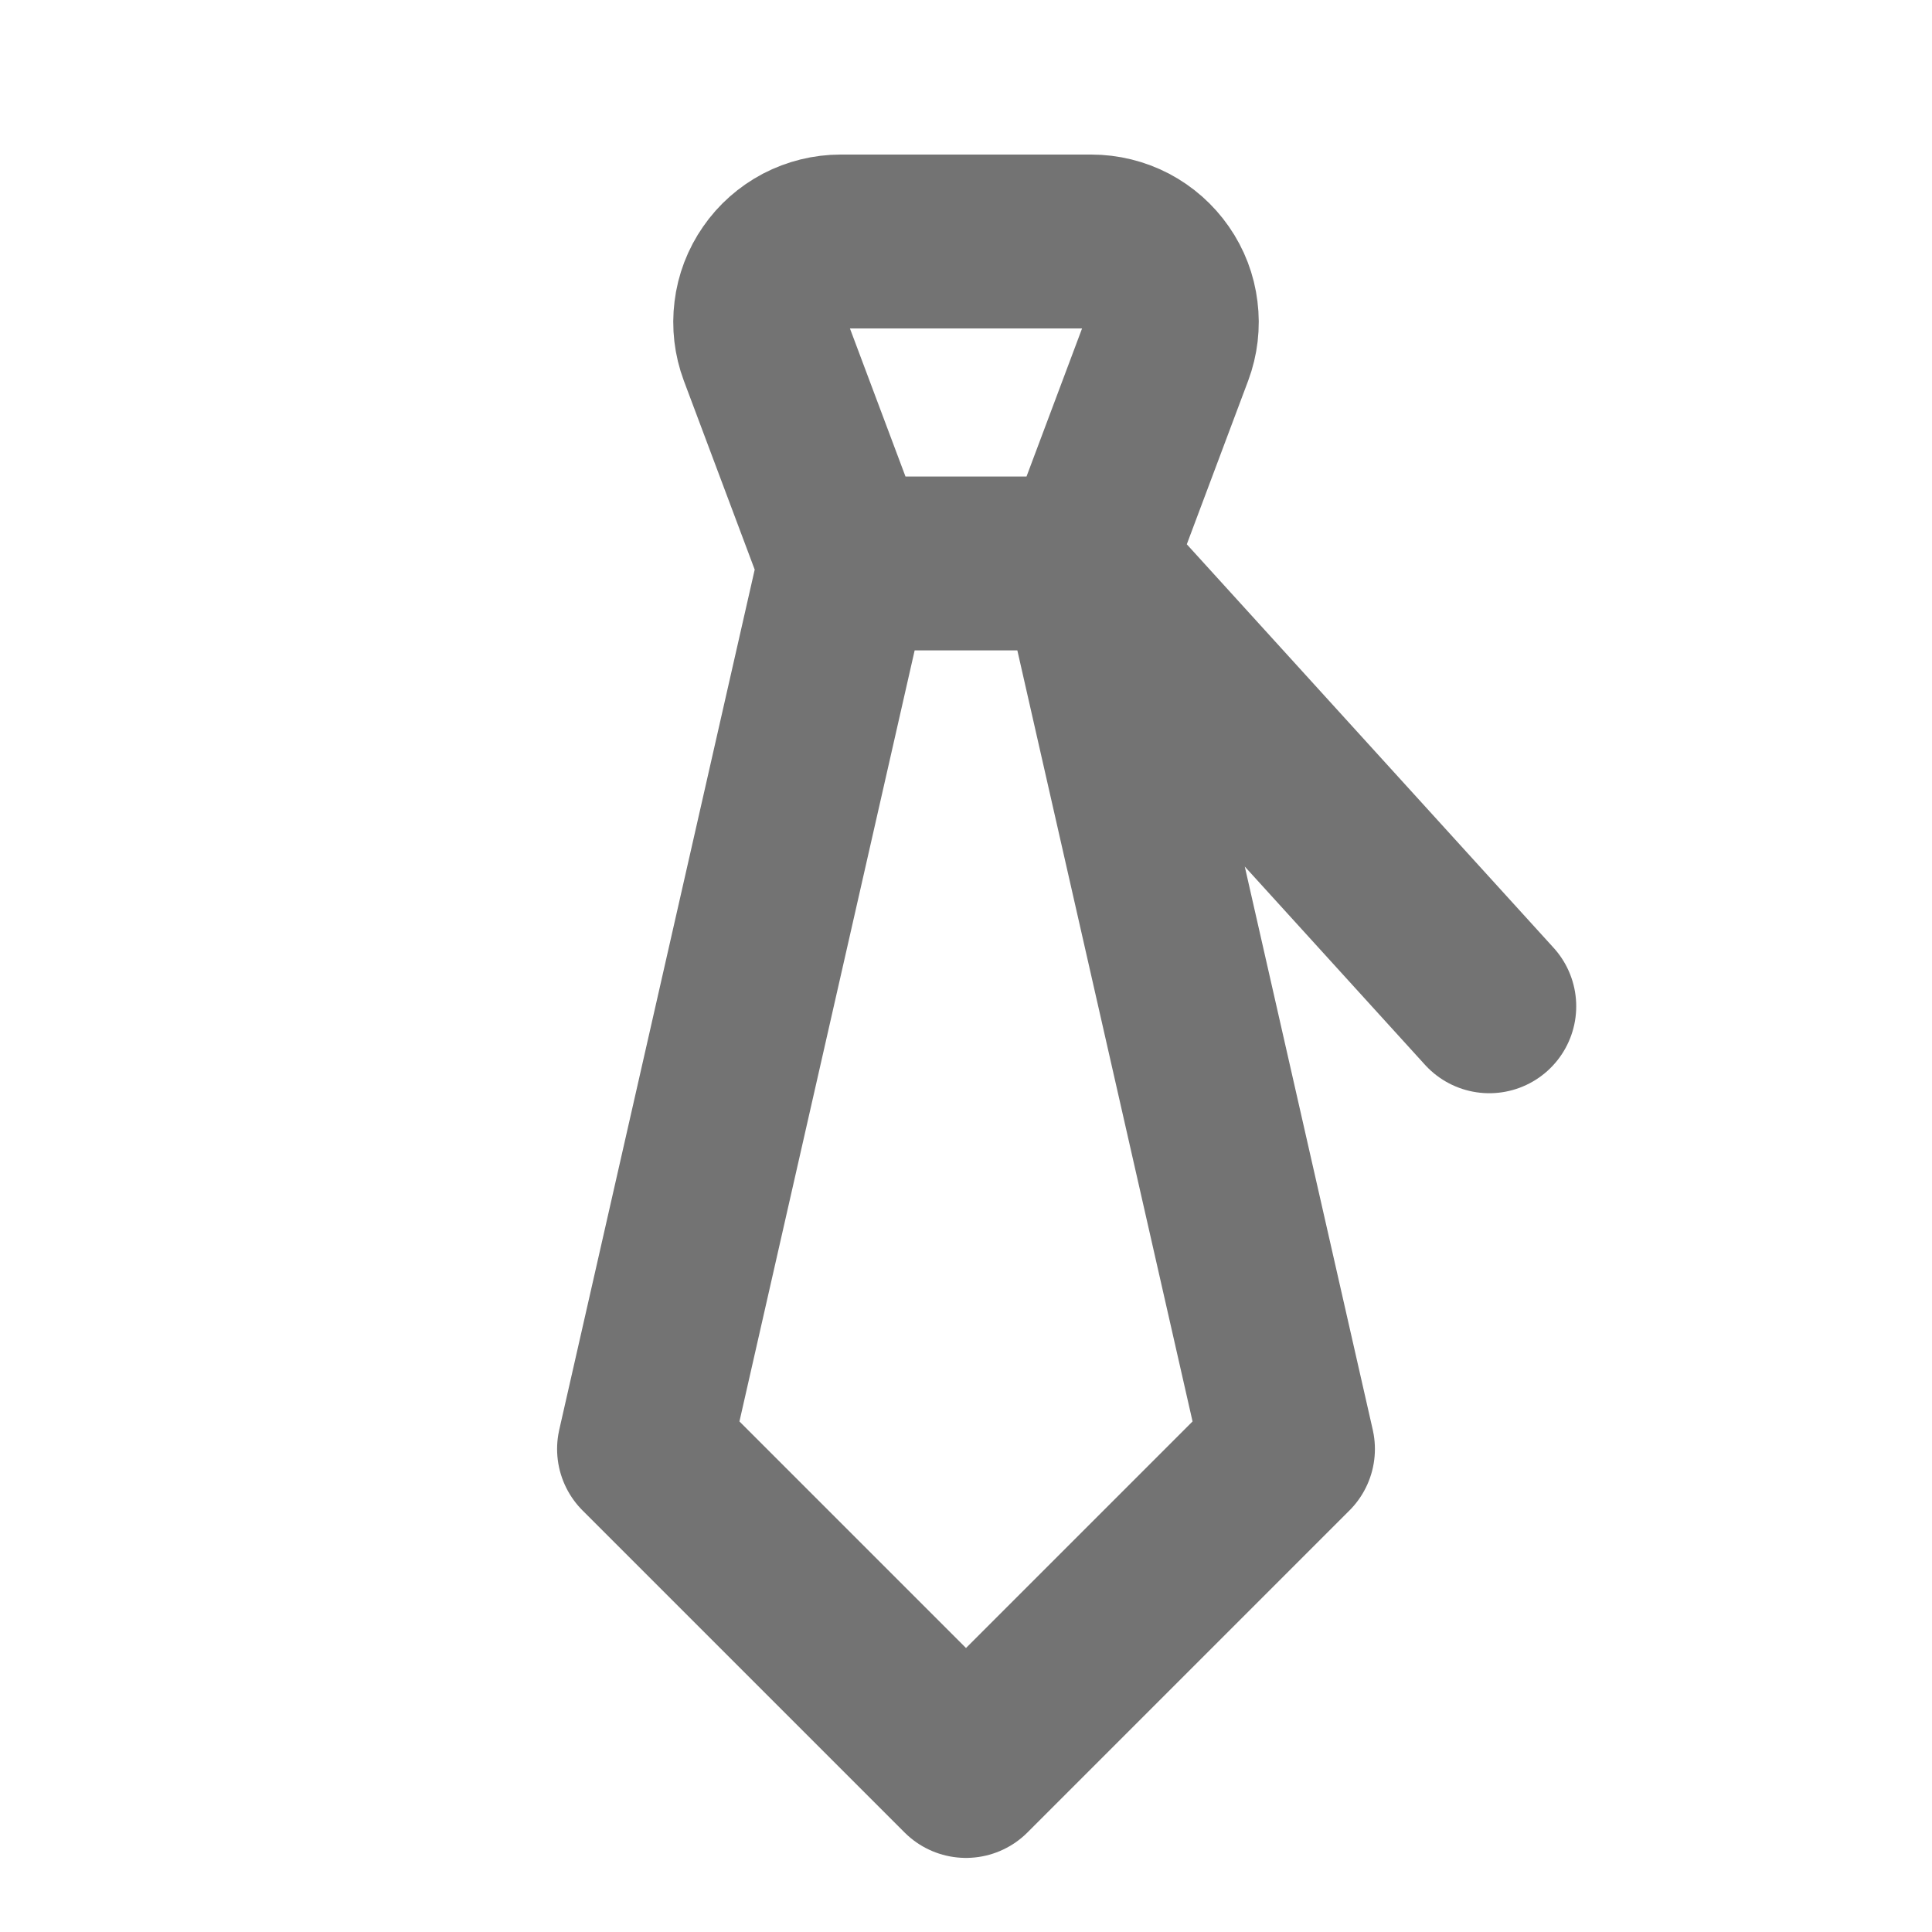 <svg width="20" height="20" viewBox="0 0 20 20" fill="none" xmlns="http://www.w3.org/2000/svg">
<path d="M11.25 5.833L13.333 15L10 18.333L6.667 15L8.75 5.833M11.25 5.833L12.078 3.626C12.125 3.5 12.141 3.364 12.124 3.231C12.108 3.097 12.059 2.969 11.982 2.859C11.905 2.748 11.803 2.658 11.684 2.595C11.565 2.533 11.432 2.5 11.297 2.5H8.702C8.568 2.5 8.435 2.533 8.316 2.595C8.197 2.658 8.094 2.748 8.018 2.859C7.941 2.969 7.892 3.097 7.876 3.231C7.859 3.364 7.875 3.5 7.922 3.626L8.75 5.833M11.25 5.833H8.75M11.25 5.833L15.417 10.417" stroke="#737373" stroke-width="1.8" stroke-linecap="round" stroke-linejoin="round"/>
</svg>
